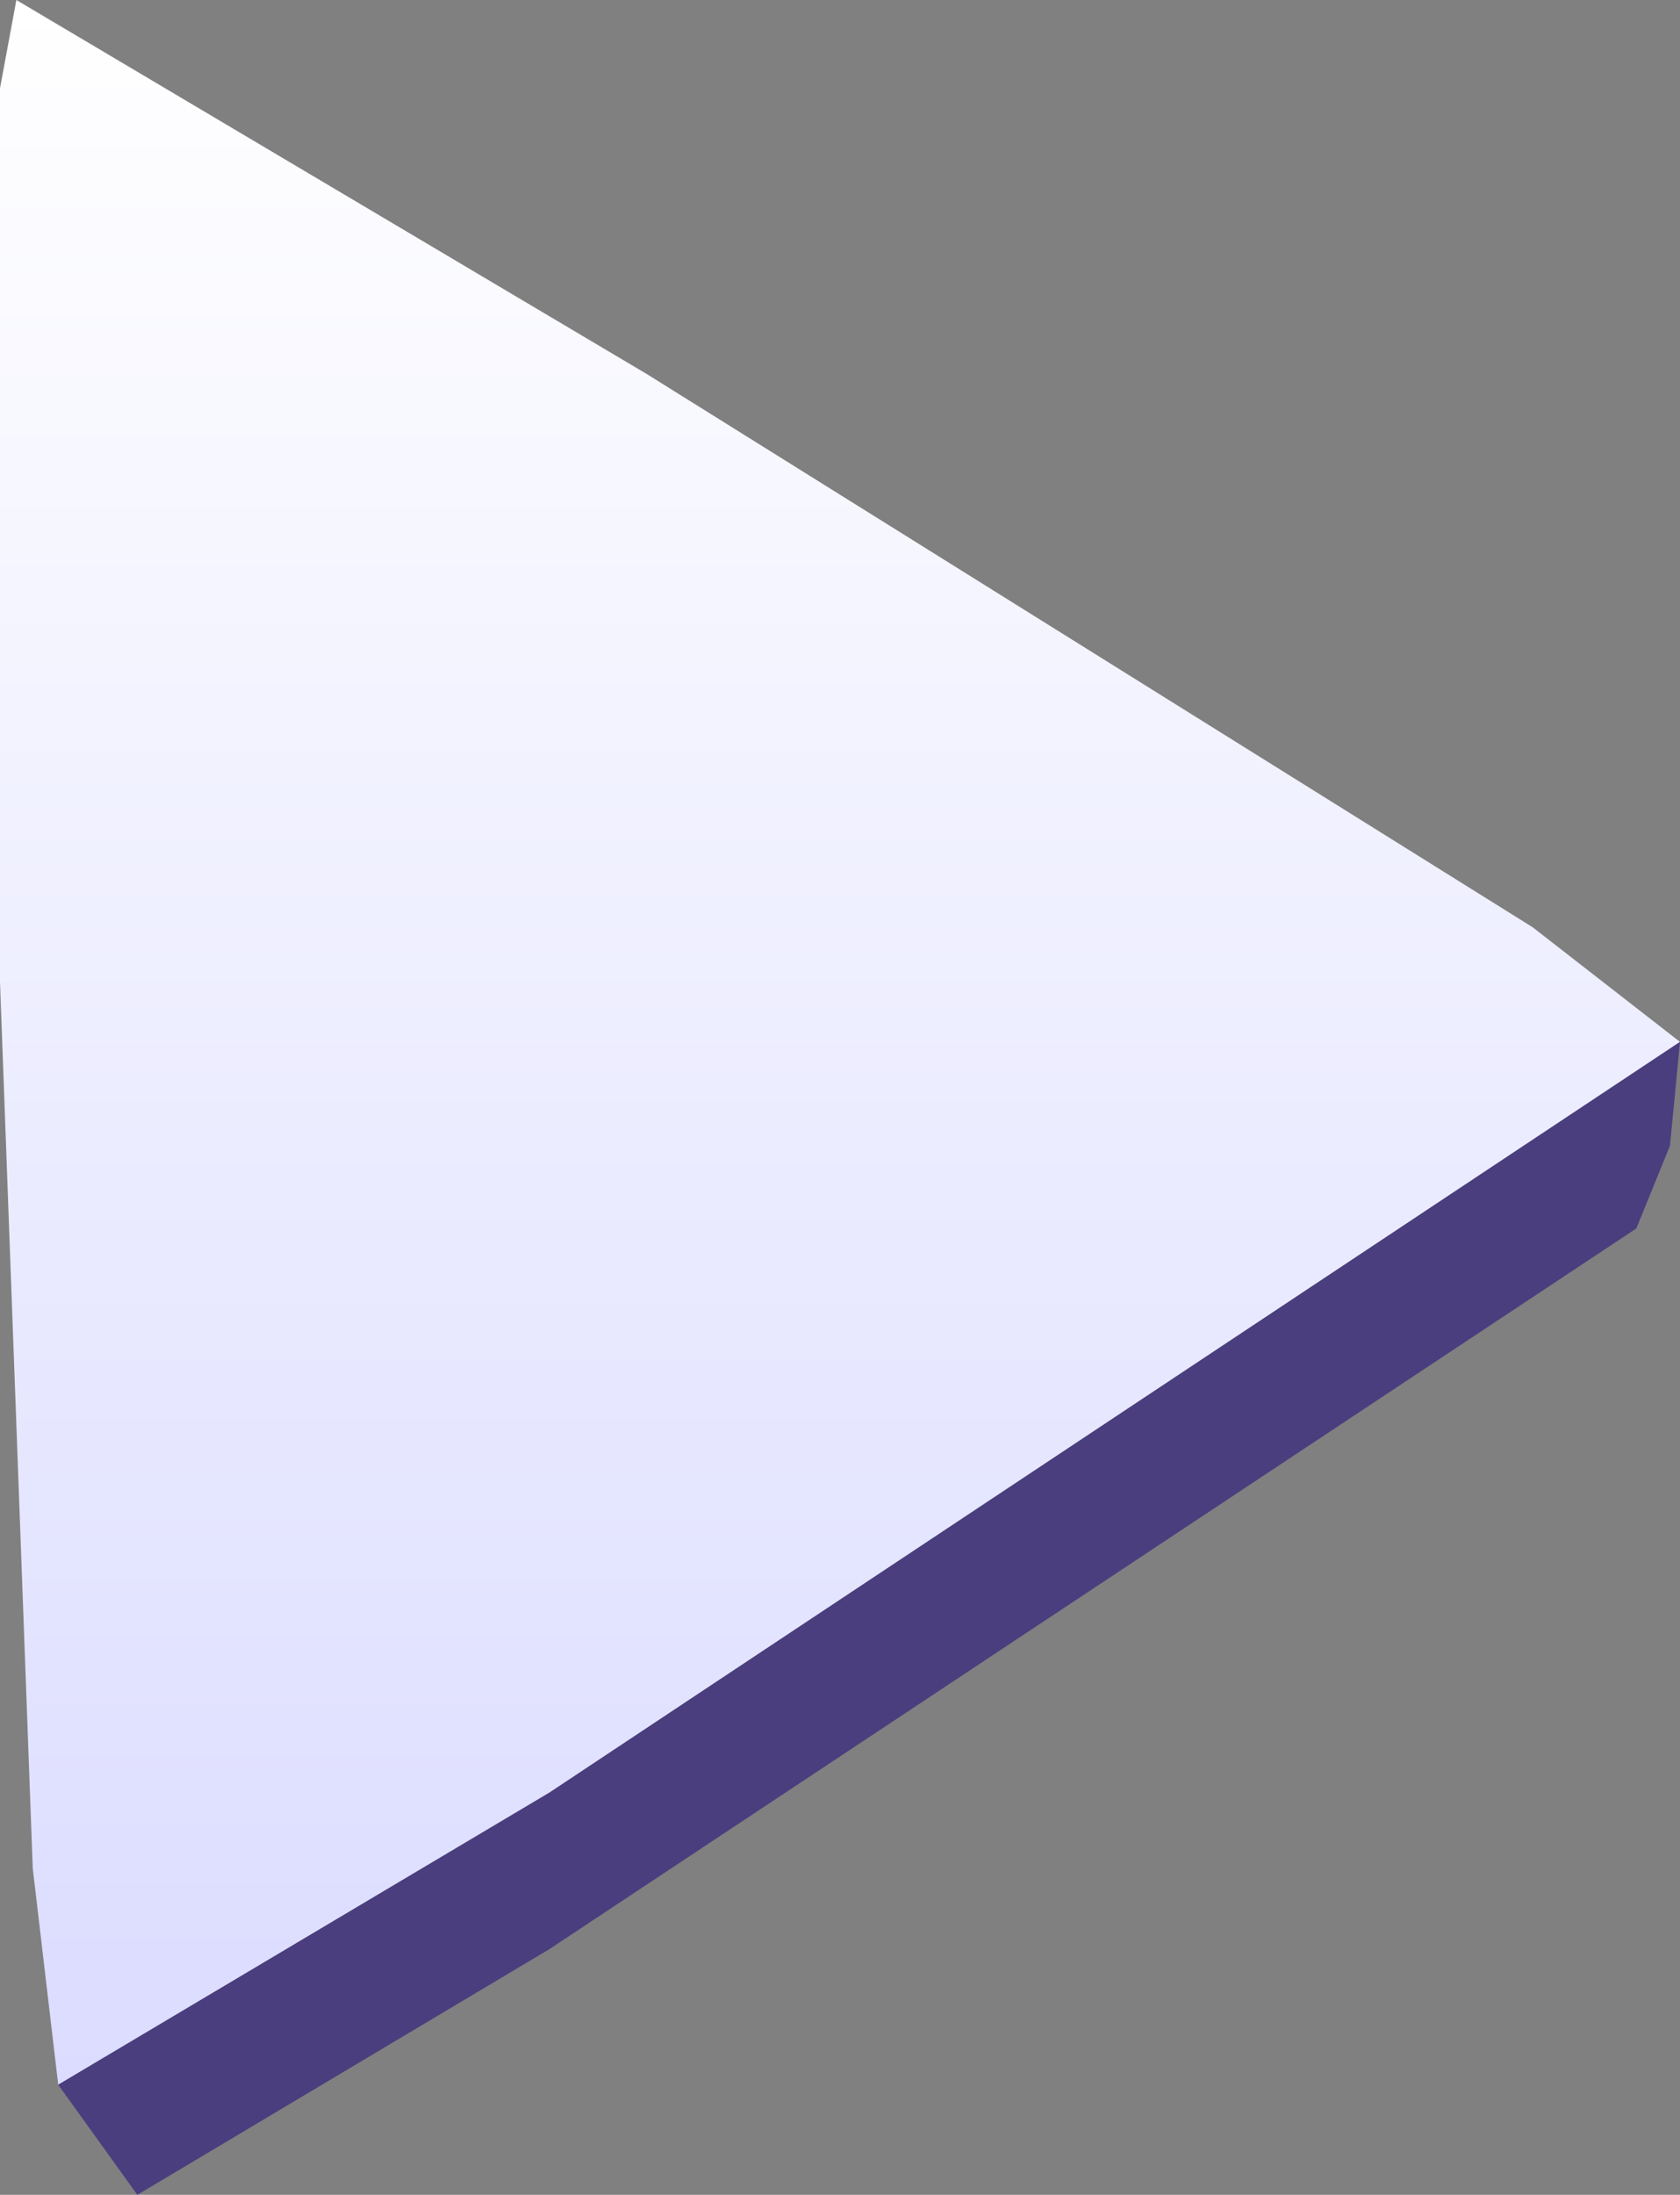 <?xml version="1.0" encoding="UTF-8"?><svg xmlns="http://www.w3.org/2000/svg" xmlns:xlink="http://www.w3.org/1999/xlink" viewBox="0 0 18.47 24.12"><rect x="0" y="0" width="18.47" height="24.12" fill="#808080" stroke="none"/><defs><style>.cls-1{fill:url(#Degradado_sin_nombre_6);}.cls-1,.cls-2{fill-rule:evenodd;}.cls-2{fill:#4a3e7f;mix-blend-mode:multiply;}.cls-3{isolation:isolate;}</style><linearGradient id="Degradado_sin_nombre_6" x1="9.23" y1="22.91" x2="9.23" y2="0" gradientUnits="userSpaceOnUse"><stop offset="0" stop-color="#dbdcff"/><stop offset="1" stop-color="#fff"/></linearGradient></defs><g class="cls-3"><g id="Capa_2"><g id="Capa_5_copia_2"><g><polygon class="cls-1" points=".18 0 7.11 4.11 16.85 10.19 18.47 11.45 6.04 19.7 .64 22.91 .36 20.53 0 10.79 0 .97 .18 0 .18 0"/><polygon class="cls-2" points="6.04 21.42 17.99 13.5 18.36 12.59 18.47 11.45 6.04 19.7 .64 22.91 1.51 24.12 6.04 21.42 6.04 21.42"/></g></g></g></g></svg>